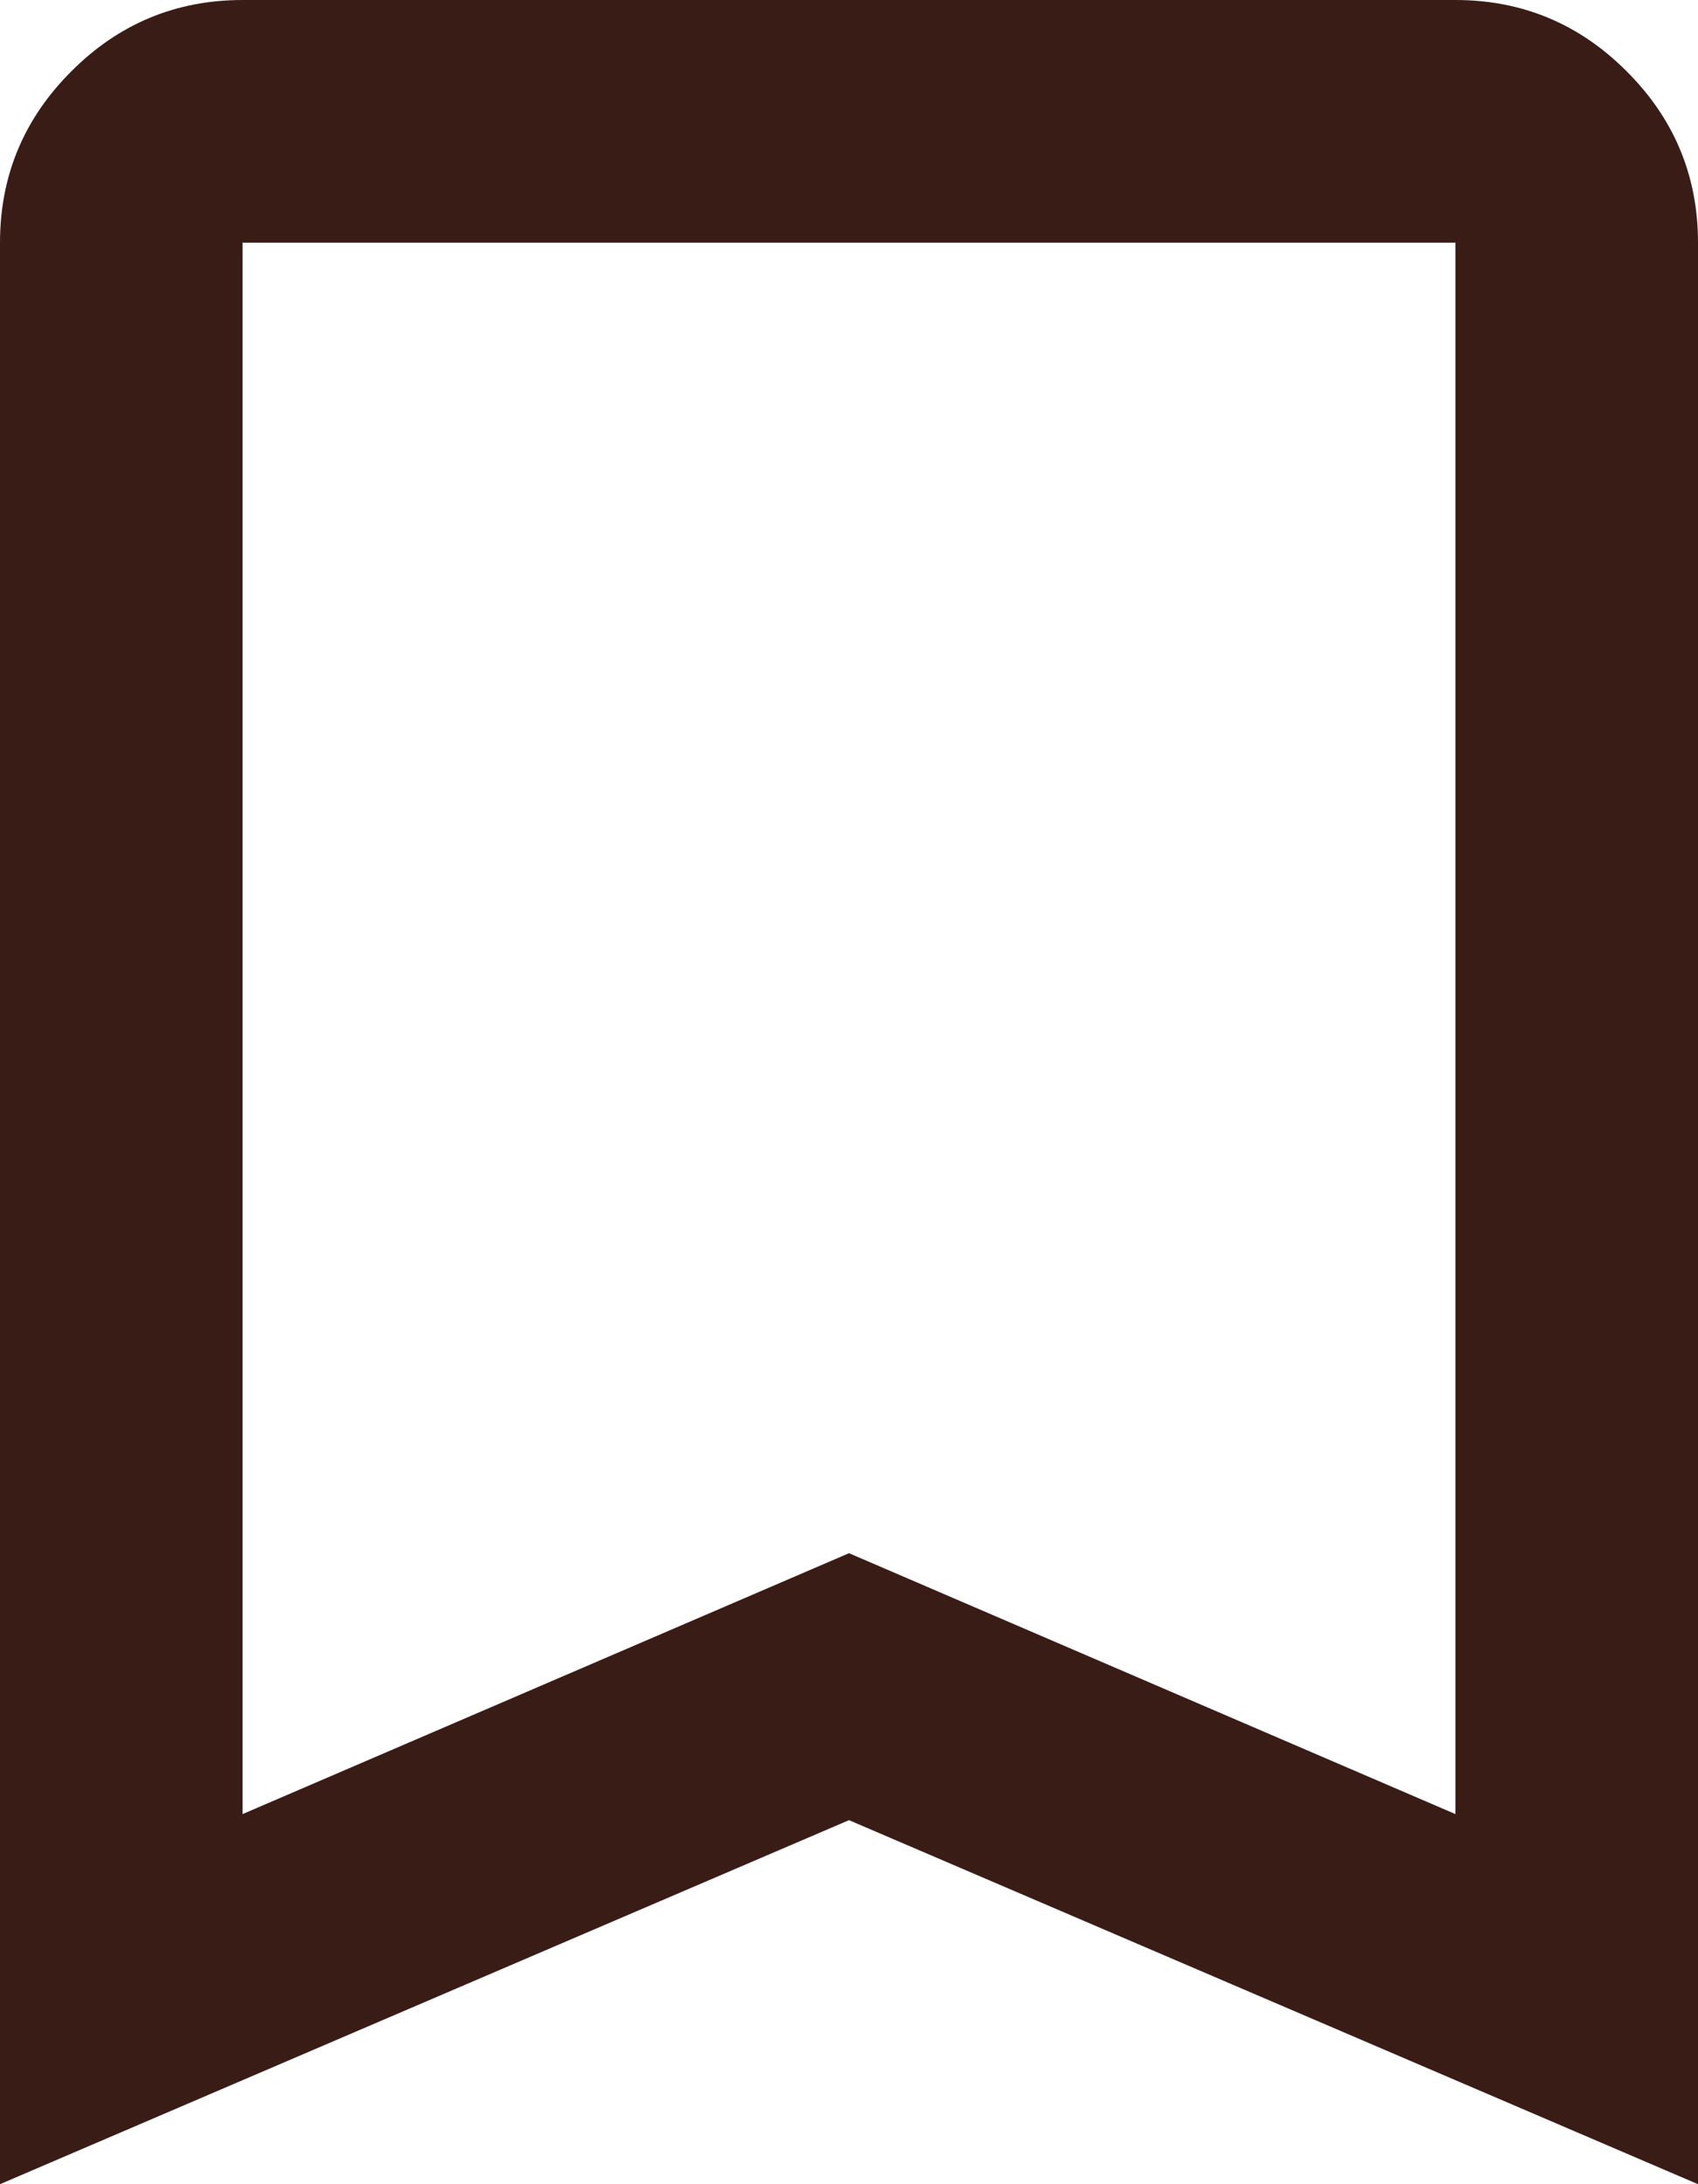 <svg width="14" height="18" viewBox="0 0 14 18" fill="none" xmlns="http://www.w3.org/2000/svg">
<path d="M0 18V2C0 1.45 0.196 0.979 0.588 0.588C0.979 0.196 1.45 0 2 0H12C12.55 0 13.021 0.196 13.412 0.588C13.804 0.979 14 1.45 14 2V18L7 15L0 18ZM2 14.95L7 12.8L12 14.95V2H2V14.95Z" fill="#3A1C16"/>
</svg>
